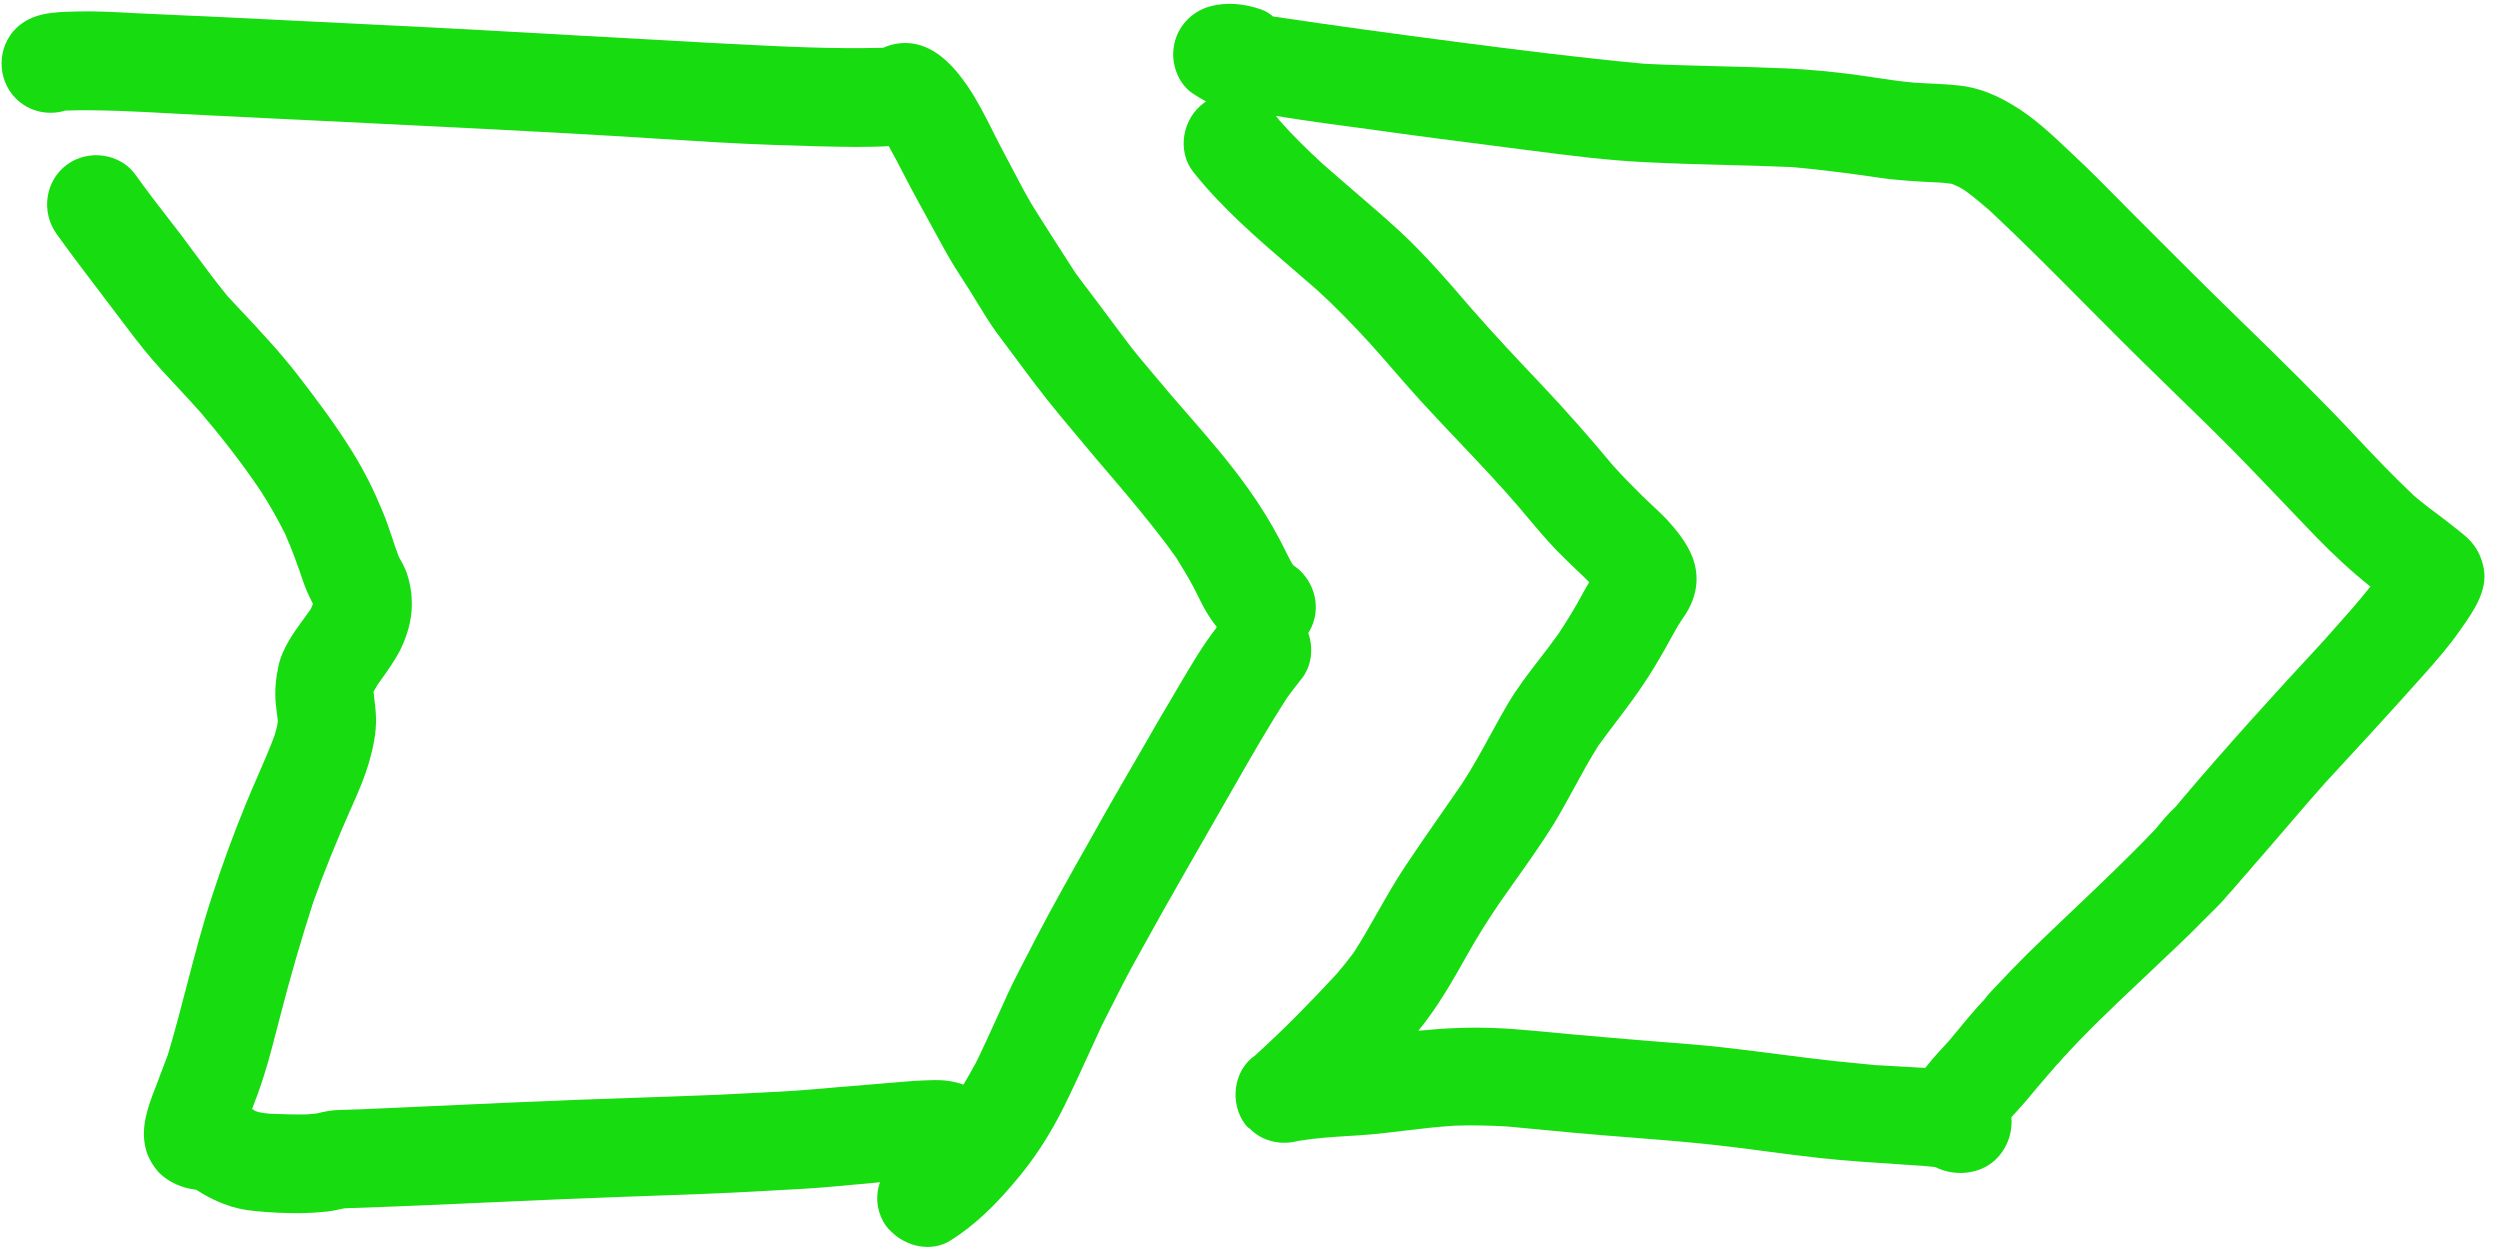 <svg viewBox="0 0 145 73" fill="none" xmlns="http://www.w3.org/2000/svg">
<path fill-rule="evenodd" clip-rule="evenodd" d="M72.22 65.212C71.309 64.002 71.515 62.087 72.804 61.211L72.862 61.155C74.489 59.679 76.038 58.099 77.53 56.484C77.877 56.077 78.202 55.67 78.515 55.251C79.007 54.488 79.455 53.699 79.903 52.909C80.419 52 80.936 51.091 81.52 50.218C82.212 49.178 82.922 48.158 83.629 47.141C84.016 46.585 84.403 46.03 84.785 45.473C85.39 44.55 85.919 43.583 86.447 42.618L86.451 42.611C86.783 42.003 87.115 41.396 87.466 40.801C87.998 39.901 88.64 39.07 89.282 38.238C89.668 37.739 90.053 37.24 90.415 36.726C90.903 35.978 91.368 35.23 91.8 34.425C91.917 34.198 92.046 33.983 92.174 33.767C91.914 33.502 91.643 33.247 91.361 32.981C90.989 32.623 90.605 32.253 90.244 31.883C89.603 31.207 89.01 30.5 88.418 29.794L88.415 29.791C88.3 29.654 88.185 29.517 88.07 29.38C86.959 28.087 85.788 26.853 84.614 25.616L84.612 25.614C83.859 24.821 83.106 24.027 82.367 23.216C81.865 22.667 81.377 22.104 80.89 21.542C80.403 20.98 79.916 20.418 79.415 19.87C78.446 18.808 77.453 17.791 76.392 16.82C75.931 16.417 75.466 16.018 75.001 15.619C72.953 13.861 70.898 12.098 69.212 9.975C68.245 8.754 68.586 6.886 69.807 5.987C69.846 5.949 69.883 5.928 69.928 5.902L69.957 5.886C69.685 5.745 69.412 5.582 69.141 5.396C68.326 4.816 67.928 3.715 68.076 2.735C68.238 1.584 69.094 0.658 70.205 0.363C71.156 0.112 72.182 0.215 73.103 0.534C73.376 0.629 73.614 0.757 73.829 0.954C77.373 1.487 80.907 1.963 84.452 2.427C88.1 2.905 91.725 3.359 95.374 3.699C96.814 3.77 98.257 3.807 99.701 3.843L99.708 3.843C101.02 3.876 102.334 3.91 103.648 3.969C104.949 4.03 106.249 4.159 107.537 4.323C107.894 4.373 108.251 4.426 108.609 4.48C109.426 4.603 110.245 4.726 111.071 4.799C111.375 4.819 111.677 4.833 111.977 4.847L111.98 4.847C112.511 4.872 113.038 4.897 113.569 4.954C114.709 5.059 115.743 5.494 116.718 6.076C117.933 6.791 118.972 7.773 119.989 8.732L120.268 8.996C121.174 9.837 122.041 10.716 122.908 11.595C123.198 11.889 123.487 12.182 123.778 12.474L123.798 12.493C125.889 14.59 127.993 16.698 130.119 18.76C132.354 20.933 134.577 23.117 136.708 25.392C137.779 26.535 138.873 27.678 140.013 28.753C140.555 29.216 141.133 29.646 141.71 30.075C141.83 30.168 141.949 30.261 142.068 30.355C142.307 30.544 142.546 30.732 142.796 30.91C142.739 30.875 142.688 30.84 142.637 30.805C142.586 30.77 142.535 30.735 142.479 30.701C143.328 31.27 143.868 31.939 144.061 32.991C144.283 34.27 143.468 35.436 142.775 36.425L142.753 36.458C142.09 37.42 141.303 38.325 140.528 39.194C138.665 41.284 136.768 43.34 134.872 45.395C134.911 45.345 134.954 45.298 134.996 45.251C135.021 45.223 135.047 45.195 135.071 45.167C135.09 45.145 135.108 45.124 135.126 45.101C134.26 46.072 133.414 47.058 132.568 48.044L132.564 48.049C131.886 48.839 131.208 49.629 130.519 50.412C130.449 50.503 130.368 50.605 130.276 50.695C130.193 50.776 130.128 50.858 130.056 50.948L130.033 50.977C129.943 51.08 129.853 51.184 129.763 51.289C129.574 51.51 129.384 51.731 129.188 51.938C128.896 52.302 128.543 52.648 128.203 52.982C128.057 53.125 127.913 53.266 127.778 53.405C126.934 54.274 126.045 55.097 125.179 55.92C124.816 56.266 124.45 56.611 124.084 56.957C122.533 58.422 120.972 59.896 119.548 61.481L119.53 61.504C119.484 61.55 119.449 61.606 119.402 61.651L119.287 61.764C119.09 61.993 118.892 62.222 118.697 62.449C118.525 62.648 118.355 62.846 118.187 63.041C117.735 63.595 117.272 64.138 116.787 64.657C116.772 64.671 116.758 64.687 116.745 64.703C116.737 64.712 116.73 64.721 116.723 64.731C116.702 64.756 116.682 64.781 116.659 64.804C116.75 65.775 116.35 66.798 115.532 67.439C114.633 68.136 113.285 68.212 112.264 67.697C112.1 67.672 111.936 67.657 111.769 67.642C111.721 67.638 111.672 67.634 111.623 67.629C111.594 67.626 111.564 67.623 111.534 67.62C111.074 67.588 110.613 67.559 110.152 67.529L110.134 67.528L110.126 67.527C108.584 67.427 107.041 67.327 105.511 67.16C104.513 67.051 103.515 66.92 102.518 66.788C101.521 66.656 100.524 66.524 99.526 66.416C97.785 66.222 96.043 66.086 94.301 65.95C93.865 65.916 93.428 65.882 92.991 65.847C91.752 65.749 90.513 65.63 89.275 65.511L89.222 65.506C88.619 65.448 88.017 65.391 87.414 65.335C86.41 65.278 85.394 65.254 84.389 65.288C83.404 65.346 82.435 65.462 81.465 65.579C80.838 65.655 80.21 65.73 79.577 65.79C79.117 65.831 78.654 65.859 78.189 65.888C77.269 65.946 76.345 66.003 75.44 66.152C75.405 66.163 75.371 66.174 75.325 66.173C75.33 66.169 75.336 66.166 75.344 66.164C75.349 66.163 75.354 66.162 75.36 66.16C75.369 66.158 75.381 66.156 75.394 66.151C75.388 66.151 75.382 66.152 75.377 66.153C75.373 66.154 75.369 66.156 75.365 66.157C75.357 66.16 75.348 66.162 75.337 66.162C74.329 66.447 73.224 66.217 72.48 65.455C72.4 65.419 72.299 65.316 72.22 65.212ZM119.602 61.416L119.577 61.443C119.635 61.37 119.698 61.295 119.761 61.233C119.721 61.284 119.678 61.332 119.634 61.38L119.602 61.416ZM98.151 32.286C98.627 33.513 98.396 34.686 97.687 35.739C97.432 36.102 97.21 36.476 97.001 36.861C96.557 37.678 96.091 38.495 95.59 39.276C95.006 40.191 94.352 41.054 93.701 41.913C93.367 42.354 93.034 42.793 92.712 43.238C92.202 44.045 91.747 44.88 91.292 45.714C90.916 46.402 90.54 47.092 90.135 47.763C89.435 48.893 88.662 49.982 87.891 51.068C87.572 51.517 87.253 51.967 86.94 52.417C86.312 53.346 85.707 54.298 85.147 55.296C84.273 56.849 83.398 58.403 82.263 59.783C83.006 59.712 83.76 59.652 84.502 59.627C85.976 59.564 87.448 59.639 88.919 59.782C91.907 60.069 94.883 60.321 97.861 60.55C99.606 60.688 101.337 60.911 103.069 61.134C104.223 61.283 105.378 61.432 106.537 61.556C106.882 61.591 107.224 61.624 107.565 61.657C107.967 61.696 108.365 61.734 108.76 61.776C109.294 61.808 109.832 61.837 110.369 61.866C110.773 61.888 111.177 61.911 111.579 61.935L111.67 61.936C112.073 61.412 112.54 60.91 112.977 60.438L113.024 60.388C113.209 60.174 113.388 59.954 113.568 59.734C113.747 59.513 113.928 59.291 114.113 59.077C114.211 58.965 114.307 58.853 114.403 58.742C114.587 58.527 114.771 58.313 114.969 58.105L115.05 58.026C115.062 58.015 115.073 57.998 115.085 57.981C115.096 57.964 115.108 57.947 115.12 57.936C115.343 57.643 115.615 57.361 115.882 57.086C116.018 56.946 116.151 56.808 116.276 56.671C116.56 56.363 116.864 56.056 117.165 55.753C117.318 55.599 117.469 55.446 117.617 55.294C118.449 54.482 119.292 53.681 120.135 52.88L120.137 52.878C121.787 51.312 123.438 49.745 125.009 48.098C125.38 47.645 125.774 47.171 126.213 46.765C126.272 46.684 126.34 46.606 126.409 46.527C126.476 46.451 126.544 46.373 126.606 46.29C129.189 43.25 131.849 40.313 134.567 37.388L134.544 37.411C134.579 37.377 134.613 37.343 134.637 37.298L134.741 37.196C134.87 37.051 135 36.906 135.129 36.761L135.157 36.73C135.948 35.845 136.745 34.954 137.484 34.021C136.387 33.151 135.36 32.191 134.39 31.198C134.03 30.825 133.671 30.451 133.313 30.077C133.042 29.793 132.772 29.51 132.502 29.226C131.091 27.746 129.681 26.266 128.22 24.834C127.856 24.477 127.491 24.121 127.126 23.766C126.901 23.546 126.675 23.327 126.45 23.108C124.969 21.667 123.488 20.225 122.036 18.755C121.635 18.353 121.235 17.95 120.835 17.548C119.032 15.732 117.234 13.922 115.367 12.18C114.915 11.786 114.463 11.415 113.976 11.056C113.932 11.03 113.891 11.005 113.85 10.98C113.803 10.951 113.756 10.923 113.71 10.896C113.671 10.874 113.632 10.852 113.592 10.832C113.569 10.821 113.546 10.81 113.522 10.799L113.284 10.694L113.181 10.658C112.999 10.633 112.828 10.62 112.646 10.595L112.353 10.58C111.243 10.526 110.14 10.472 109.03 10.312C107.343 10.064 105.667 9.85 103.98 9.692C102.693 9.636 101.407 9.602 100.121 9.569C98.576 9.529 97.032 9.489 95.489 9.409C93.232 9.306 90.977 9.014 88.728 8.723C88.272 8.664 87.815 8.605 87.359 8.547C84.703 8.207 82.047 7.868 79.402 7.494C79.204 7.467 79.005 7.44 78.806 7.413L78.312 7.347C77.292 7.211 76.27 7.074 75.254 6.919C75.047 6.889 74.843 6.856 74.639 6.822L74.624 6.82C74.417 6.786 74.21 6.753 74 6.722C74.033 6.756 74.067 6.796 74.099 6.837C74.132 6.879 74.163 6.923 74.191 6.964C74.98 7.863 75.837 8.696 76.73 9.517C77.32 10.038 77.915 10.55 78.511 11.063C79.41 11.836 80.31 12.611 81.193 13.417C82.683 14.805 84.035 16.374 85.352 17.908C86.681 19.431 88.057 20.886 89.444 22.352C90.876 23.865 92.239 25.422 93.567 27.014C94.119 27.625 94.672 28.191 95.259 28.769C95.436 28.941 95.618 29.112 95.802 29.284C96.087 29.551 96.377 29.822 96.658 30.11C97.256 30.768 97.829 31.471 98.151 32.286Z" fill="#17DC10"/>
<path fill-rule="evenodd" clip-rule="evenodd" d="M4.357 0.67C3.143 0.698 1.87 0.728 0.935 1.64C-0.173 2.723 -0.195 4.572 0.899 5.692C1.666 6.478 2.804 6.72 3.79 6.412C5.846 6.352 7.913 6.466 9.974 6.581C10.706 6.621 11.437 6.662 12.167 6.694C12.349 6.702 12.533 6.711 12.716 6.719C12.872 6.726 13.028 6.734 13.184 6.741C13.732 6.768 14.282 6.795 14.831 6.823C15.353 6.849 15.875 6.875 16.395 6.9C16.763 6.918 17.129 6.935 17.495 6.952C18.864 7.02 20.235 7.087 21.606 7.154C26.268 7.382 30.939 7.61 35.603 7.886C36.397 7.933 37.191 7.984 37.986 8.034L38.032 8.037L38.055 8.038L38.09 8.041C40.376 8.186 42.664 8.331 44.958 8.408L45.023 8.411C46.587 8.463 48.129 8.514 49.672 8.522C50.3 8.518 50.928 8.514 51.545 8.475C51.858 9.024 52.147 9.583 52.436 10.143L52.441 10.152C52.677 10.609 52.914 11.067 53.164 11.52L54.807 14.519C55.19 15.22 55.626 15.891 56.054 16.55L56.117 16.647C56.181 16.746 56.244 16.847 56.307 16.948C56.432 17.148 56.555 17.351 56.679 17.554L56.681 17.558L56.684 17.562C57.047 18.159 57.414 18.762 57.821 19.316C58.112 19.703 58.401 20.093 58.691 20.483C59.599 21.707 60.513 22.938 61.486 24.109C62.758 25.643 64.052 27.176 65.347 28.687C66.337 29.881 67.315 31.063 68.207 32.33C68.159 32.256 68.117 32.18 68.07 32.099L68.251 32.393L68.258 32.403C68.586 32.935 68.911 33.471 69.211 34.031C69.446 34.479 69.668 34.961 69.914 35.398C70.11 35.736 70.329 36.06 70.572 36.36C70.554 36.391 70.536 36.423 70.518 36.455C69.73 37.48 69.071 38.603 68.413 39.722L68.399 39.746L68.385 39.769L68.384 39.771C68.297 39.92 68.209 40.069 68.122 40.217C68.026 40.381 67.93 40.544 67.834 40.706L67.645 41.026L67.639 41.036C67.273 41.654 66.908 42.271 66.56 42.893C66.364 43.231 66.168 43.568 65.973 43.905L65.97 43.91C65.084 45.436 64.204 46.952 63.354 48.483C62.211 50.502 61.068 52.521 59.993 54.586C59.938 54.695 59.883 54.804 59.828 54.912C59.778 55.008 59.729 55.104 59.68 55.199C59.604 55.346 59.528 55.493 59.451 55.64C59.112 56.293 58.775 56.942 58.462 57.616C58.311 57.946 58.161 58.276 58.012 58.607C57.499 59.74 56.987 60.871 56.434 61.987C56.481 61.873 56.54 61.772 56.587 61.658C56.364 62.084 56.127 62.498 55.881 62.906C55.343 62.713 54.748 62.635 54.189 62.645C53.257 62.66 52.331 62.742 51.406 62.824C51.073 62.853 50.74 62.883 50.407 62.909C49.298 62.998 48.19 63.088 47.07 63.189C45.898 63.289 44.727 63.345 43.557 63.4C42.919 63.431 42.282 63.461 41.645 63.498C40.879 63.529 40.114 63.557 39.35 63.584C38.55 63.613 37.75 63.64 36.951 63.668L36.925 63.669L36.919 63.669L36.917 63.669C34.605 63.748 32.297 63.827 29.993 63.933C28.953 63.978 27.917 64.026 26.88 64.073C25.843 64.121 24.807 64.168 23.767 64.213C23.299 64.231 22.825 64.253 22.351 64.276C21.877 64.299 21.403 64.322 20.934 64.339C20.718 64.348 20.505 64.354 20.292 64.36L20.171 64.364L19.957 64.37C19.853 64.373 19.749 64.377 19.644 64.381C19.198 64.387 18.775 64.485 18.351 64.583C18.168 64.603 17.985 64.624 17.814 64.633C17.106 64.648 16.387 64.628 15.68 64.597C15.486 64.583 15.28 64.558 15.087 64.521C15.053 64.509 15.016 64.5 14.979 64.491C14.942 64.482 14.905 64.473 14.87 64.461L14.868 64.46C14.823 64.437 14.779 64.414 14.746 64.403C14.732 64.389 14.716 64.377 14.7 64.365C14.675 64.349 14.648 64.335 14.621 64.321C14.868 63.674 15.116 63.026 15.318 62.355C15.606 61.437 15.845 60.512 16.085 59.585L16.087 59.577C16.153 59.323 16.218 59.069 16.285 58.815C16.848 56.619 17.478 54.468 18.178 52.296C18.827 50.489 19.544 48.727 20.319 46.978C20.729 46.059 21.14 45.139 21.414 44.172C21.652 43.352 21.822 42.532 21.809 41.687C21.805 41.325 21.762 40.957 21.718 40.592L21.699 40.427C21.688 40.329 21.677 40.231 21.667 40.133L21.672 40.12L21.675 40.108C21.681 40.087 21.686 40.07 21.703 40.053L21.878 39.747C21.918 39.689 21.959 39.631 22 39.573C22.048 39.505 22.096 39.437 22.144 39.368L22.162 39.344C22.512 38.85 22.86 38.359 23.145 37.833C23.577 37.005 23.885 36.026 23.885 35.102C23.893 34.44 23.797 33.833 23.588 33.226C23.466 32.893 23.298 32.583 23.131 32.296C22.991 31.93 22.866 31.554 22.741 31.178C22.567 30.657 22.393 30.135 22.18 29.636C21.703 28.477 21.146 27.351 20.485 26.282C19.522 24.718 18.432 23.255 17.307 21.803C16.259 20.441 15.083 19.188 13.911 17.94C13.676 17.689 13.44 17.438 13.206 17.187C12.506 16.331 11.844 15.437 11.182 14.542L10.969 14.255C10.82 14.053 10.67 13.851 10.52 13.65C10.409 13.506 10.299 13.361 10.188 13.217C10.044 13.03 9.9 12.844 9.756 12.658C9.116 11.831 8.477 11.004 7.867 10.148C6.969 8.881 5.111 8.642 3.878 9.553C2.611 10.496 2.373 12.286 3.271 13.553C4.14 14.766 5.049 15.959 5.958 17.152C6.413 17.748 6.868 18.345 7.317 18.944C7.98 19.831 8.655 20.684 9.41 21.503C9.657 21.771 9.903 22.036 10.149 22.301L10.153 22.305C10.649 22.838 11.142 23.369 11.631 23.916C12.858 25.358 14.027 26.856 15.093 28.432C15.62 29.249 16.09 30.077 16.525 30.938C16.936 31.868 17.268 32.785 17.588 33.737C17.742 34.195 17.943 34.609 18.154 35.033C18.12 35.09 18.096 35.158 18.072 35.227C18.037 35.306 17.991 35.374 17.944 35.442C17.855 35.566 17.764 35.69 17.673 35.815C17.036 36.685 16.37 37.595 16.148 38.64C15.991 39.38 15.925 40.076 15.996 40.819C16.027 41.128 16.069 41.448 16.111 41.768L16.11 41.859L16.109 41.867L16.108 41.87C16.096 41.958 16.084 42.045 16.069 42.133C16.023 42.311 15.975 42.49 15.917 42.679C15.624 43.462 15.292 44.222 14.96 44.983C14.718 45.537 14.477 46.091 14.249 46.655C13.555 48.348 12.918 50.076 12.349 51.827C11.765 53.587 11.297 55.383 10.83 57.178C10.482 58.513 10.133 59.849 9.738 61.169C9.617 61.485 9.499 61.798 9.381 62.111L9.373 62.134L9.221 62.537C9.15 62.725 9.079 62.913 9.007 63.102C8.56 64.238 8.134 65.443 8.462 66.657C8.593 67.161 8.862 67.598 9.189 67.979C9.595 68.395 10.105 68.686 10.685 68.864C10.913 68.935 11.152 68.972 11.391 69.01C12.4 69.672 13.524 70.131 14.756 70.237C15.657 70.328 16.558 70.373 17.472 70.361C17.986 70.355 18.511 70.316 19.026 70.265C19.144 70.249 19.261 70.229 19.377 70.207C19.489 70.185 19.601 70.161 19.712 70.137L19.83 70.112C19.878 70.102 19.927 70.092 19.976 70.082C22.8 69.99 25.622 69.863 28.443 69.736C30.994 69.621 33.543 69.507 36.093 69.418C36.728 69.394 37.364 69.371 38 69.349C39.911 69.282 41.822 69.215 43.734 69.109C44.269 69.074 44.803 69.046 45.338 69.019C46.14 68.978 46.942 68.937 47.744 68.871C48.414 68.815 49.085 68.752 49.758 68.69L49.762 68.689C50.187 68.65 50.613 68.61 51.038 68.572C50.785 69.29 50.82 70.097 51.226 70.842C51.338 71.049 51.484 71.245 51.676 71.418C52.544 72.307 54.024 72.645 55.129 71.95C56.544 71.065 57.745 69.869 58.81 68.603C59.968 67.269 60.922 65.774 61.706 64.196C62.249 63.094 62.758 61.981 63.265 60.872L63.267 60.868L63.285 60.829C63.435 60.502 63.584 60.175 63.734 59.85C63.792 59.724 63.85 59.598 63.908 59.473C64.073 59.15 64.237 58.825 64.401 58.5C64.922 57.468 65.444 56.434 66.011 55.434L66.316 54.884L66.319 54.879C67.089 53.49 67.855 52.109 68.647 50.738C69.136 49.878 69.631 49.017 70.126 48.156C70.622 47.293 71.118 46.43 71.609 45.568C72.6 43.833 73.602 42.086 74.684 40.421C74.927 40.093 75.183 39.753 75.449 39.425C76.081 38.666 76.197 37.616 75.881 36.717C75.901 36.686 75.921 36.654 75.939 36.623C76.691 35.329 76.278 33.706 75.11 32.853L75.082 32.833C75.048 32.822 75.037 32.81 75.026 32.798C75.009 32.781 74.998 32.764 74.986 32.747C74.979 32.736 74.972 32.725 74.963 32.714C74.959 32.707 74.953 32.701 74.947 32.695C74.852 32.532 74.765 32.366 74.68 32.198C74.629 32.097 74.579 31.995 74.528 31.893L74.526 31.889C74.424 31.682 74.322 31.474 74.21 31.27C73.674 30.259 73.081 29.305 72.418 28.372C71.311 26.806 70.029 25.336 68.758 23.878C68.469 23.546 68.18 23.215 67.894 22.884L67.883 22.872C67.855 22.844 67.833 22.816 67.811 22.788L67.809 22.786C67.787 22.757 67.764 22.728 67.736 22.699C67.674 22.624 67.613 22.549 67.55 22.474L67.414 22.311C67.285 22.157 67.155 22.004 67.025 21.851L66.898 21.701C66.332 21.034 65.767 20.367 65.249 19.667C64.305 18.4 63.361 17.133 62.406 15.877C61.655 14.715 60.915 13.564 60.175 12.391C59.675 11.62 59.247 10.8 58.822 9.985L58.82 9.983L58.814 9.971C58.632 9.623 58.451 9.275 58.264 8.932C58.035 8.509 57.818 8.076 57.6 7.642C57.15 6.745 56.697 5.844 56.13 5.013C55.367 3.886 54.319 2.72 52.906 2.52C52.29 2.445 51.752 2.541 51.248 2.763C51.213 2.774 51.167 2.774 51.122 2.773C48.228 2.848 45.319 2.698 42.438 2.549L41.852 2.519C41.621 2.507 41.389 2.495 41.158 2.484C38.728 2.354 36.297 2.217 33.864 2.079C29.934 1.856 26.003 1.634 22.07 1.446C20.593 1.377 19.115 1.302 17.637 1.228C16.16 1.153 14.682 1.078 13.205 1.009C12.359 0.965 11.511 0.929 10.663 0.894C9.817 0.858 8.97 0.822 8.127 0.778C7.926 0.768 7.725 0.757 7.524 0.747C6.515 0.693 5.507 0.64 4.498 0.666L4.357 0.67ZM16.02 42.376C16.012 42.384 16.012 42.386 16.012 42.406C16.017 42.402 16.019 42.395 16.021 42.389C16.024 42.38 16.024 42.372 16.024 42.372L16.02 42.376ZM15.992 42.448L15.989 42.452L15.988 42.469C15.989 42.465 15.989 42.46 15.991 42.455L15.992 42.448Z" fill="#17DC10"/>
</svg>
